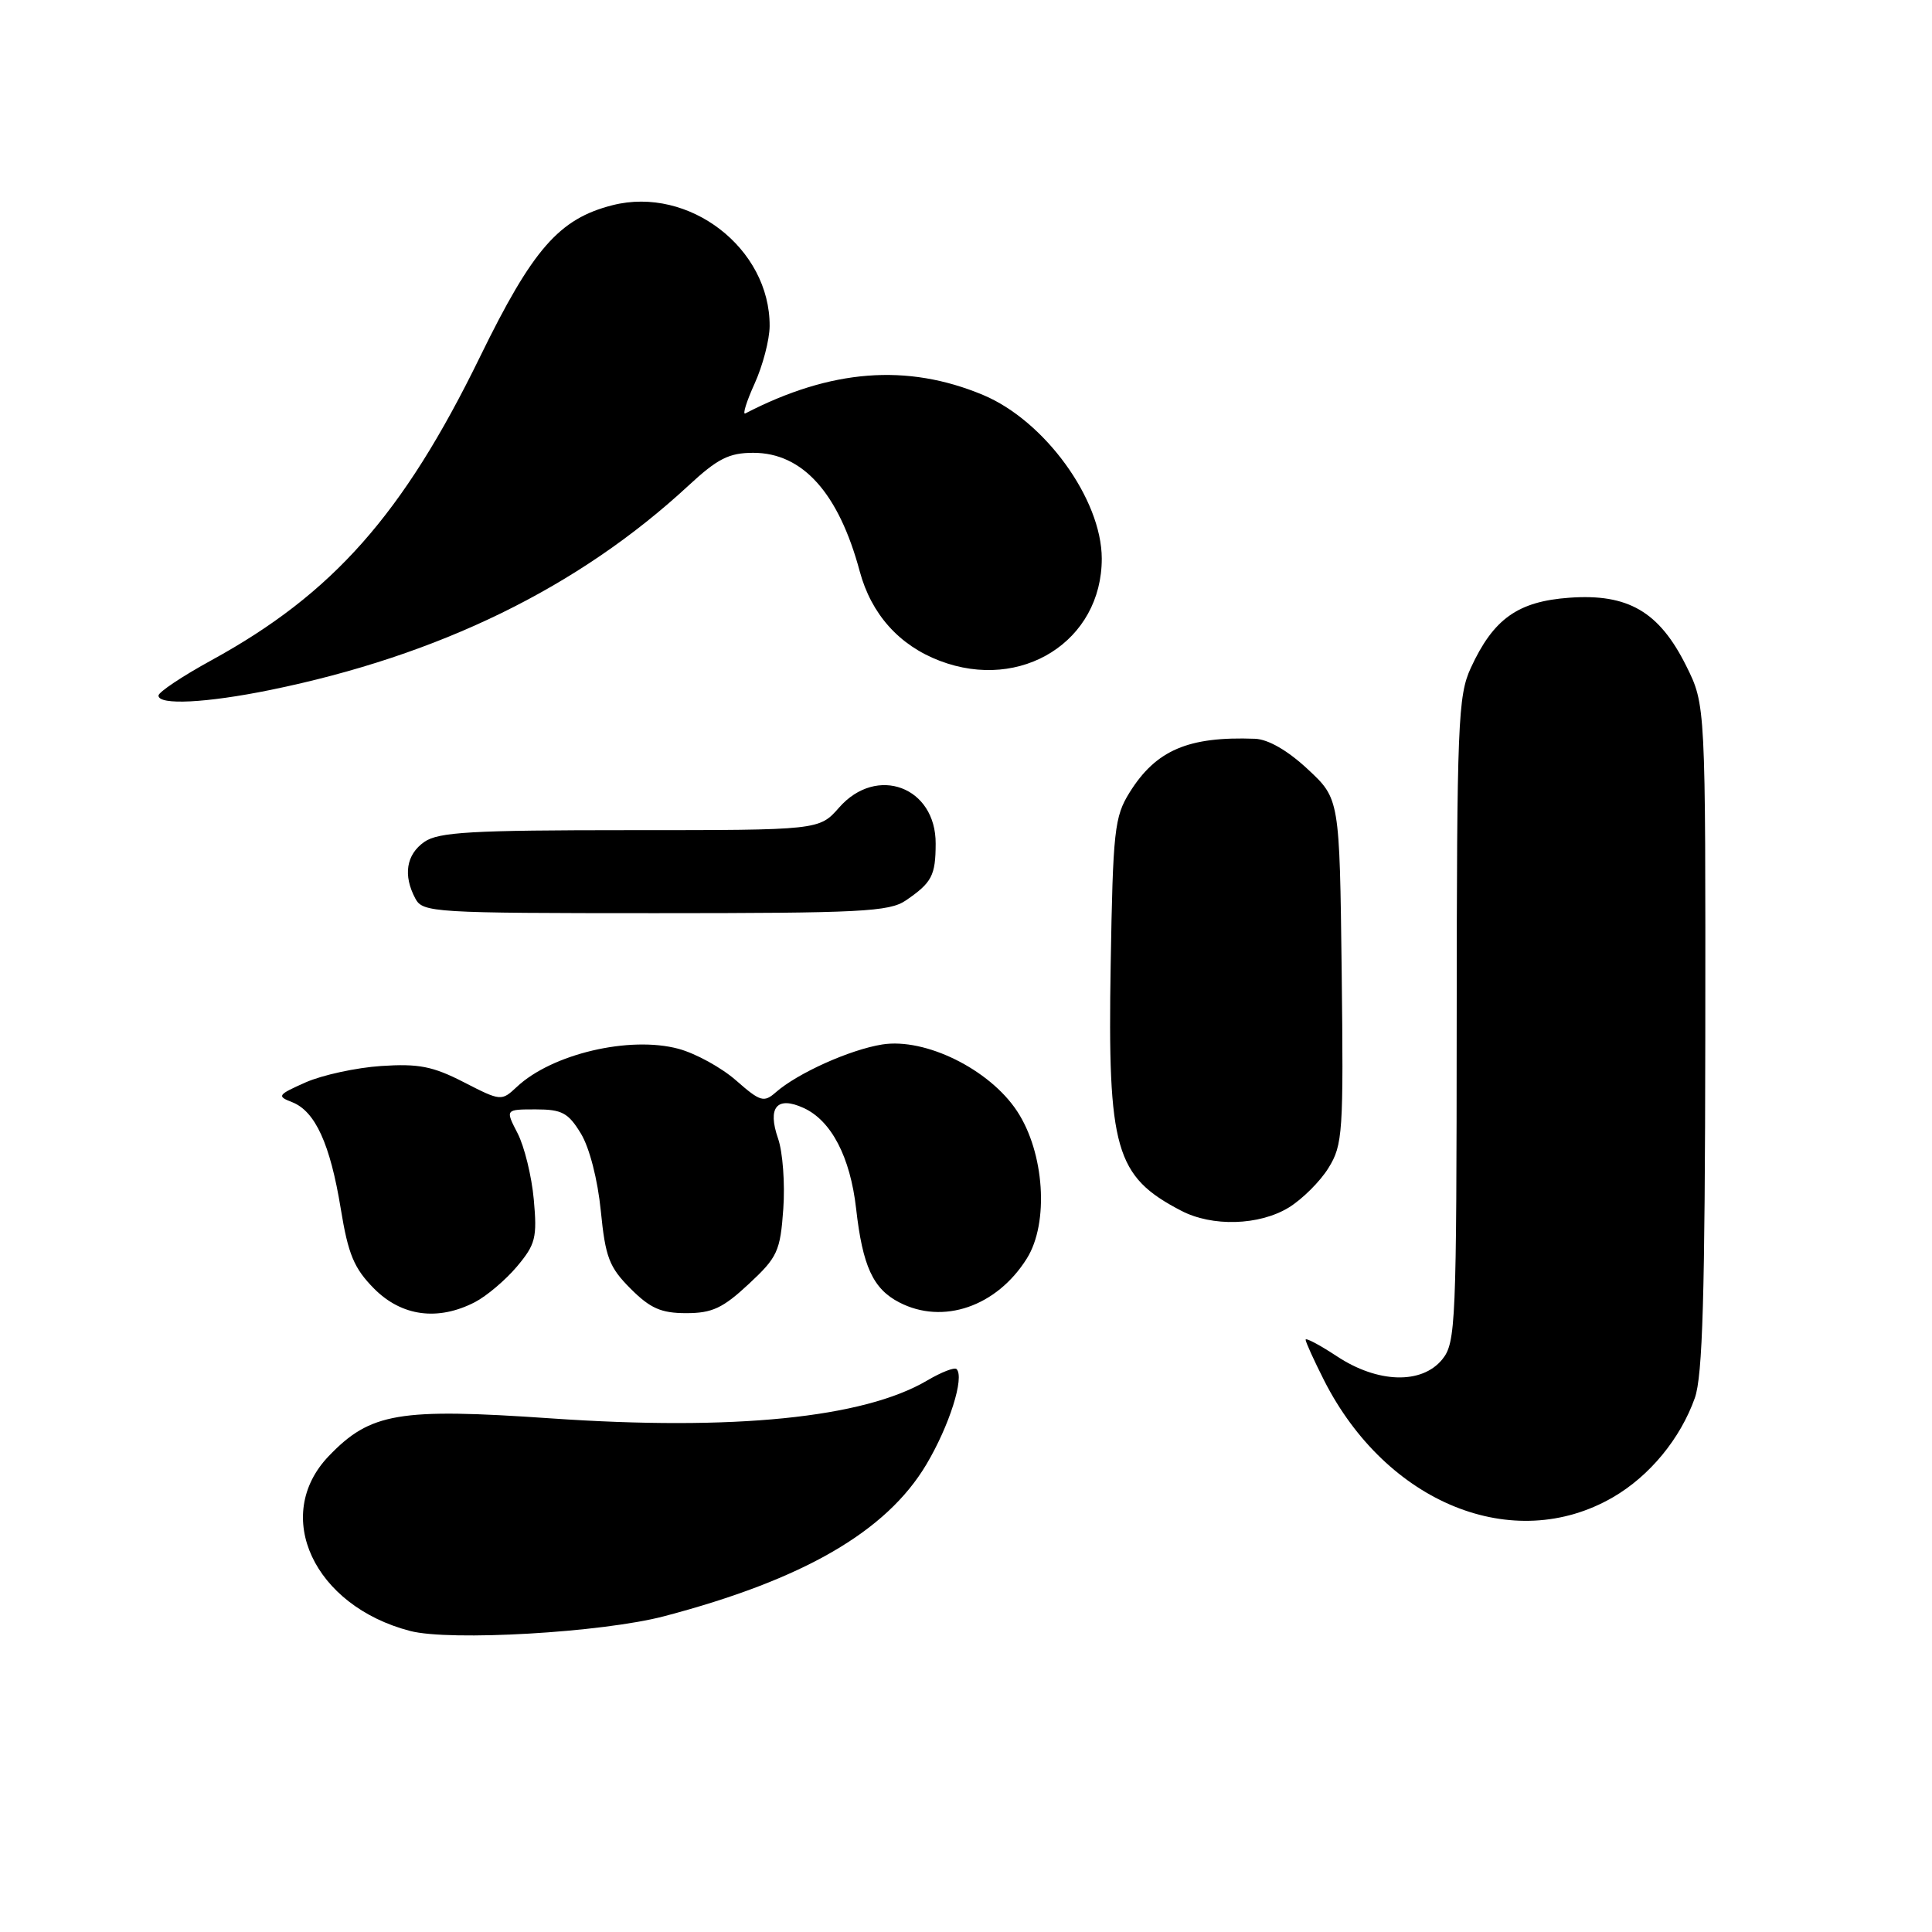 <?xml version="1.0" encoding="UTF-8" standalone="no"?>
<!DOCTYPE svg PUBLIC "-//W3C//DTD SVG 1.1//EN" "http://www.w3.org/Graphics/SVG/1.1/DTD/svg11.dtd" >
<svg xmlns="http://www.w3.org/2000/svg" xmlns:xlink="http://www.w3.org/1999/xlink" version="1.1" viewBox="0 0 256 256">
 <g >
 <path fill="currentColor"
d=" M 88.00 214.16 C 106.44 209.31 117.45 202.94 122.74 194.06 C 125.80 188.92 127.83 182.50 126.75 181.41 C 126.47 181.14 124.73 181.82 122.86 182.92 C 114.44 187.89 97.21 189.62 72.97 187.94 C 52.84 186.55 49.07 187.19 43.56 192.94 C 36.01 200.82 41.58 212.79 54.34 216.11 C 59.62 217.49 79.80 216.32 88.00 214.16 Z  M 213.72 198.40 C 218.57 195.59 222.65 190.65 224.57 185.25 C 225.61 182.34 225.92 171.63 225.96 137.45 C 226.00 93.39 226.00 93.39 223.43 88.23 C 219.85 81.04 215.72 78.64 207.96 79.20 C 201.12 79.69 197.89 81.99 194.89 88.50 C 193.19 92.19 193.04 95.82 193.02 135.14 C 193.00 175.47 192.90 177.91 191.11 180.12 C 188.40 183.46 182.55 183.29 177.14 179.71 C 174.86 178.21 173.00 177.22 173.00 177.52 C 173.00 177.82 174.10 180.24 175.44 182.89 C 183.72 199.21 200.55 206.03 213.72 198.40 Z  M 62.93 172.54 C 64.49 171.73 66.99 169.61 68.50 167.82 C 70.96 164.89 71.19 164.00 70.73 158.94 C 70.45 155.85 69.48 151.90 68.58 150.16 C 66.95 147.00 66.95 147.00 70.99 147.00 C 74.46 147.00 75.30 147.45 76.97 150.20 C 78.11 152.07 79.20 156.31 79.61 160.45 C 80.22 166.61 80.72 167.91 83.55 170.75 C 86.17 173.37 87.60 174.00 90.94 174.00 C 94.36 174.00 95.79 173.33 99.21 170.14 C 103.03 166.59 103.39 165.80 103.79 160.19 C 104.03 156.85 103.72 152.65 103.10 150.87 C 101.66 146.73 102.94 145.19 106.48 146.81 C 110.15 148.48 112.66 153.29 113.44 160.15 C 114.30 167.77 115.68 170.78 119.15 172.57 C 124.95 175.58 132.07 173.13 136.06 166.76 C 139.02 162.04 138.40 152.72 134.76 147.22 C 131.10 141.68 122.60 137.49 116.89 138.40 C 112.60 139.09 105.68 142.20 102.78 144.75 C 101.22 146.12 100.73 145.97 97.54 143.17 C 95.61 141.47 92.17 139.58 89.90 138.97 C 83.42 137.23 73.13 139.65 68.48 144.02 C 66.45 145.92 66.37 145.92 61.46 143.40 C 57.36 141.29 55.46 140.92 50.50 141.25 C 47.20 141.47 42.70 142.45 40.50 143.42 C 36.78 145.07 36.66 145.25 38.70 146.04 C 41.76 147.23 43.75 151.57 45.15 160.15 C 46.14 166.23 46.91 168.06 49.57 170.75 C 53.23 174.43 58.03 175.07 62.93 172.54 Z  M 170.76 160.01 C 172.55 158.91 174.93 156.55 176.03 154.76 C 177.93 151.70 178.03 150.08 177.78 128.68 C 177.50 105.85 177.50 105.85 173.29 101.93 C 170.62 99.44 168.05 97.96 166.29 97.89 C 157.46 97.56 153.18 99.39 149.68 105.00 C 147.67 108.23 147.47 110.02 147.17 127.90 C 146.76 152.32 147.78 155.88 156.50 160.42 C 160.63 162.58 166.84 162.39 170.76 160.01 Z  M 120.03 119.31 C 123.48 116.95 123.97 116.02 123.98 111.79 C 124.02 104.26 116.17 101.33 111.19 107.00 C 108.55 110.00 108.55 110.00 83.50 110.00 C 62.44 110.00 58.09 110.25 56.22 111.56 C 53.82 113.24 53.39 115.99 55.04 119.07 C 56.02 120.91 57.44 121.00 86.81 121.00 C 114.05 121.00 117.84 120.81 120.03 119.31 Z  M 35.79 91.43 C 58.18 86.86 76.62 77.86 91.21 64.36 C 95.09 60.76 96.60 60.00 99.82 60.00 C 106.35 60.00 111.13 65.32 113.92 75.71 C 115.45 81.38 119.14 85.51 124.52 87.56 C 135.34 91.69 146.01 84.95 145.99 74.00 C 145.97 66.14 138.42 55.74 130.25 52.33 C 120.19 48.13 110.08 48.92 98.76 54.78 C 98.36 54.99 98.91 53.21 99.99 50.83 C 101.07 48.45 101.97 45.02 101.98 43.22 C 102.05 32.90 91.29 24.62 81.16 27.19 C 74.08 28.99 70.59 32.97 63.59 47.31 C 53.41 68.16 44.11 78.67 28.03 87.48 C 24.16 89.60 21.00 91.71 21.00 92.17 C 21.00 93.47 27.35 93.15 35.79 91.43 Z "/>
</g>
</svg>